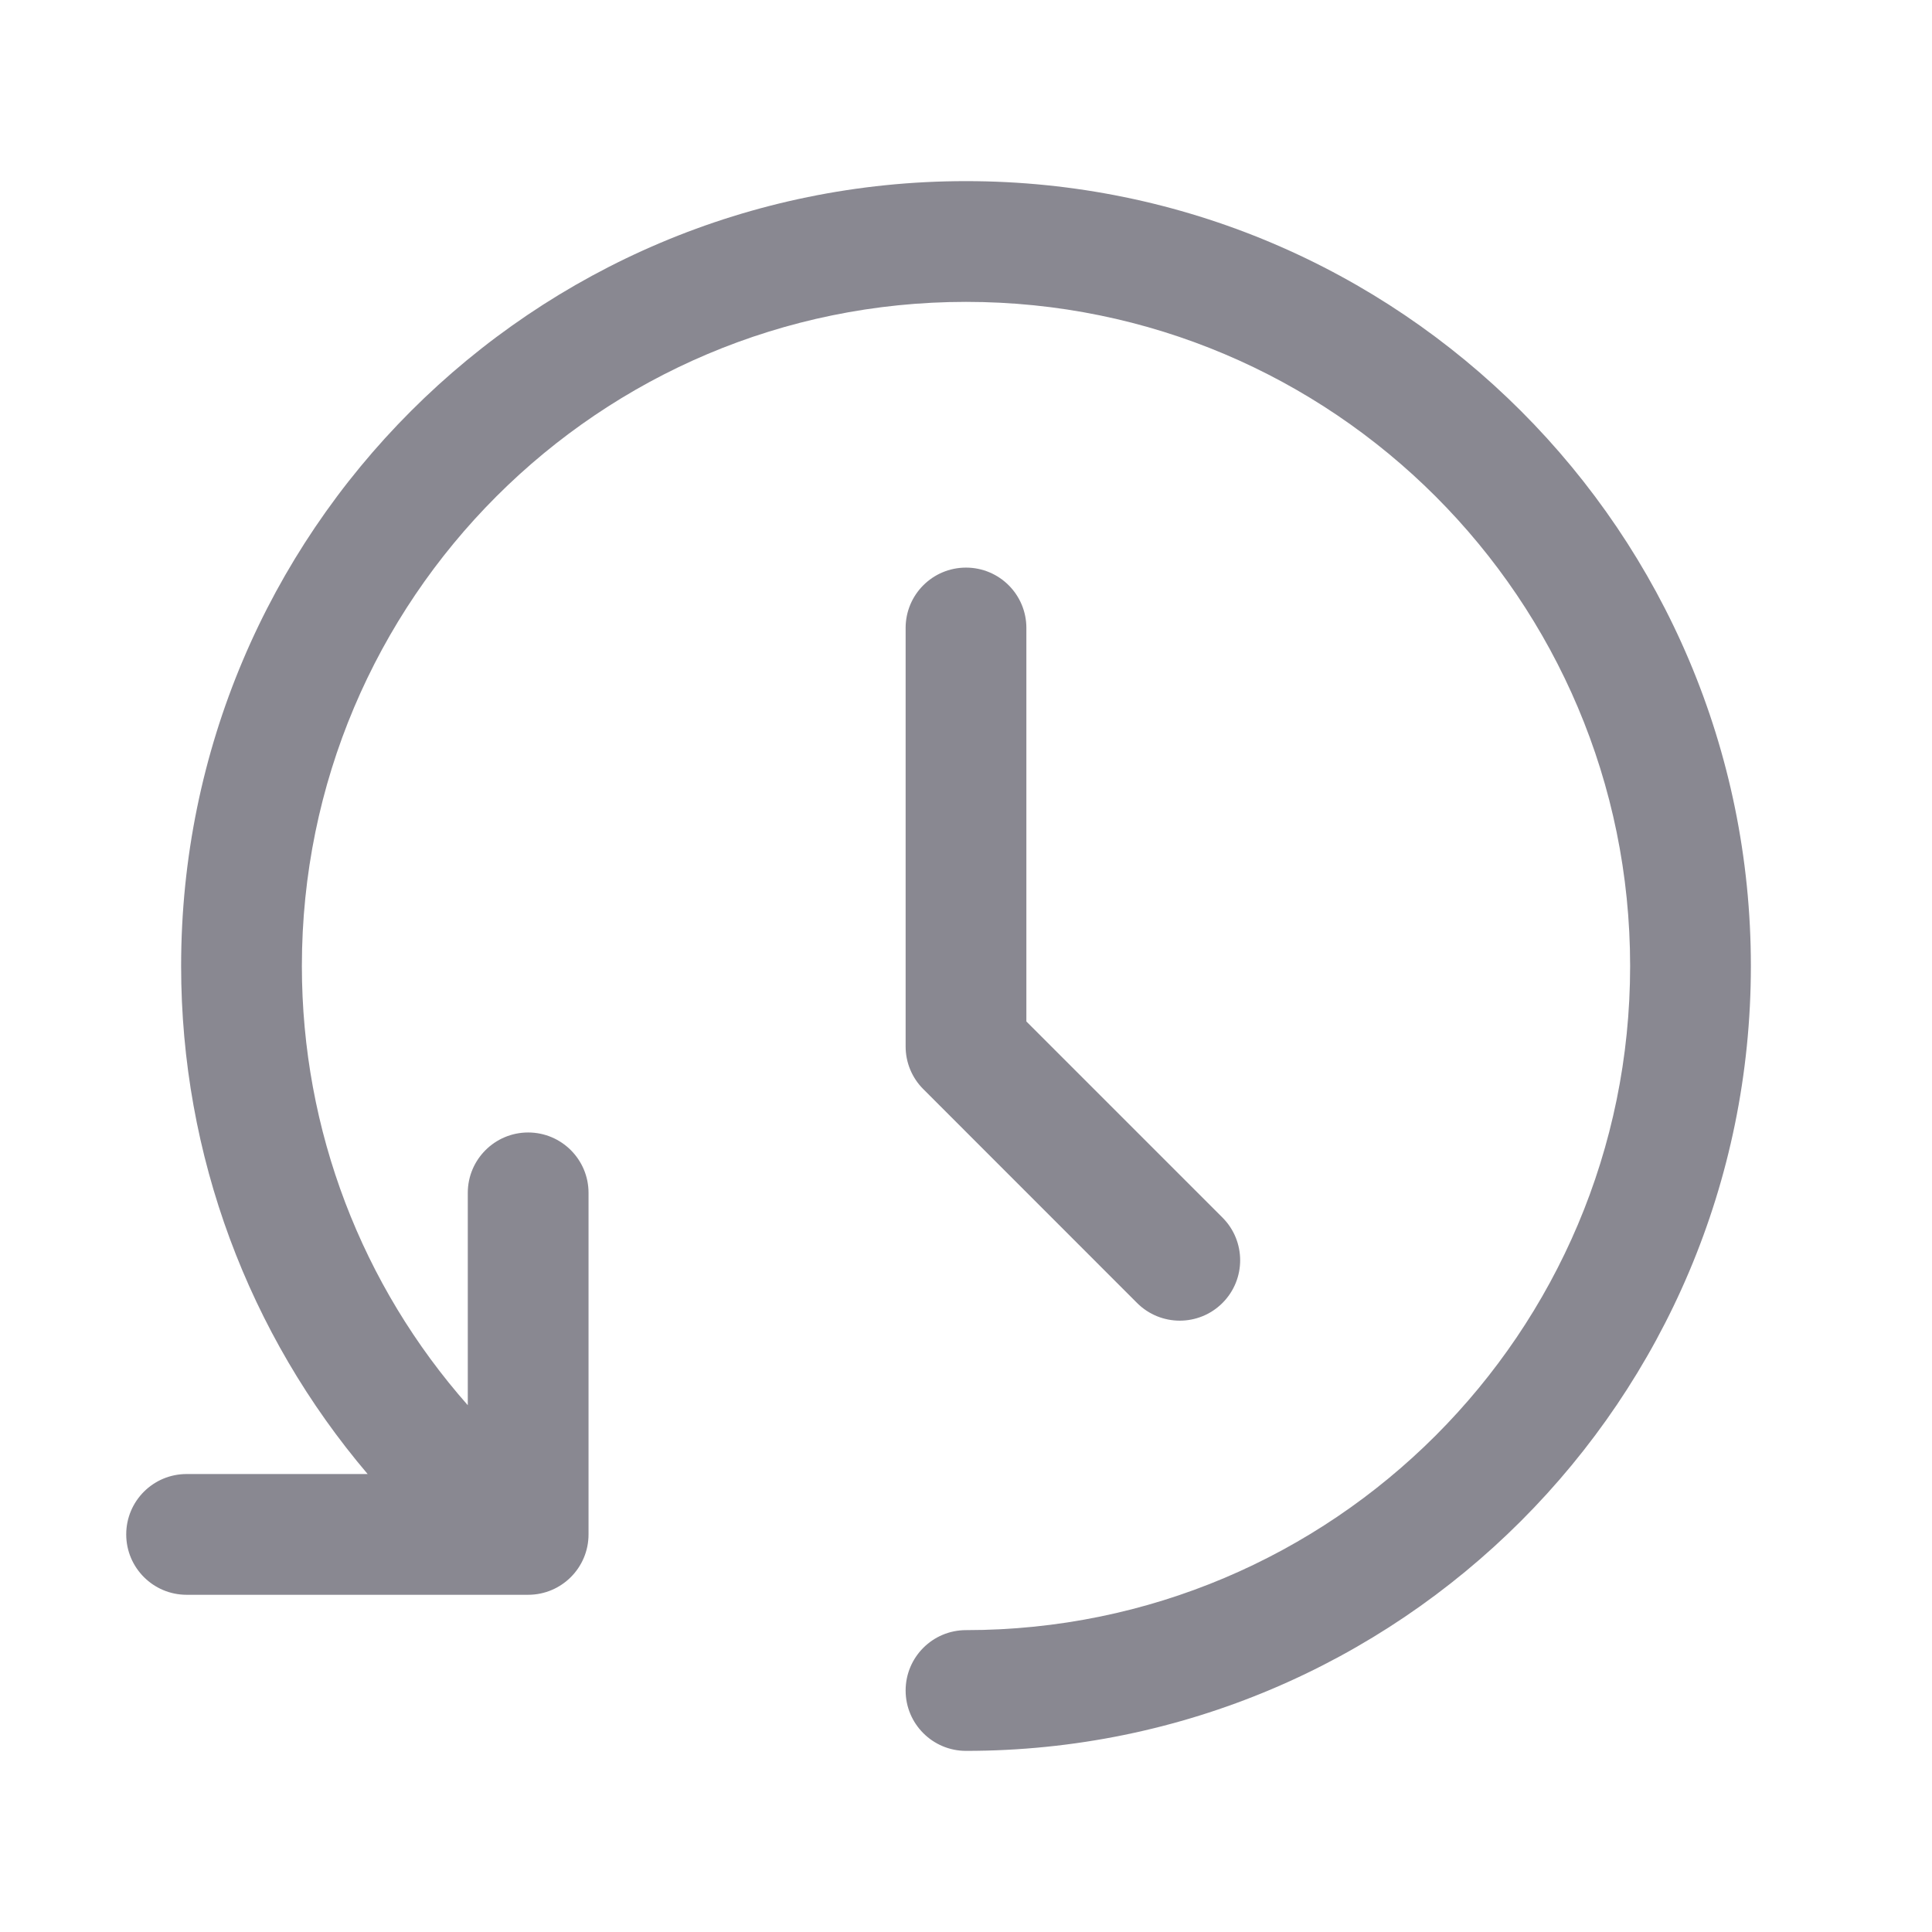 <svg width="24" height="24" viewBox="0 0 24 24" fill="none" xmlns="http://www.w3.org/2000/svg">
<g opacity="0.5">
<path fill-rule="evenodd" clip-rule="evenodd" d="M12 21.75C17.385 21.75 21.75 17.385 21.75 12C21.75 6.615 17.385 2.25 12 2.25C6.615 2.25 2.25 6.615 2.25 12C2.25 14.355 3.091 16.575 4.567 18.311H2.318C1.904 18.311 1.568 18.646 1.568 19.061C1.568 19.475 1.904 19.811 2.318 19.811L6.561 19.811C6.975 19.811 7.311 19.475 7.311 19.061V14.818C7.311 14.404 6.975 14.068 6.561 14.068C6.147 14.068 5.811 14.404 5.811 14.818V17.456C4.499 15.97 3.75 14.047 3.75 12C3.75 7.444 7.444 3.75 12 3.75C16.556 3.75 20.25 7.444 20.25 12C20.25 16.556 16.556 20.25 12 20.25C11.586 20.25 11.25 20.586 11.25 21C11.25 21.414 11.586 21.75 12 21.75ZM12 7.051C12.414 7.051 12.75 7.386 12.75 7.801V12.689L15.186 15.125C15.479 15.418 15.479 15.893 15.186 16.186C14.893 16.479 14.418 16.479 14.125 16.186L11.47 13.53C11.329 13.39 11.25 13.199 11.25 13V7.801C11.25 7.386 11.586 7.051 12 7.051Z" fill="#141124"/>
</g>
</svg>
